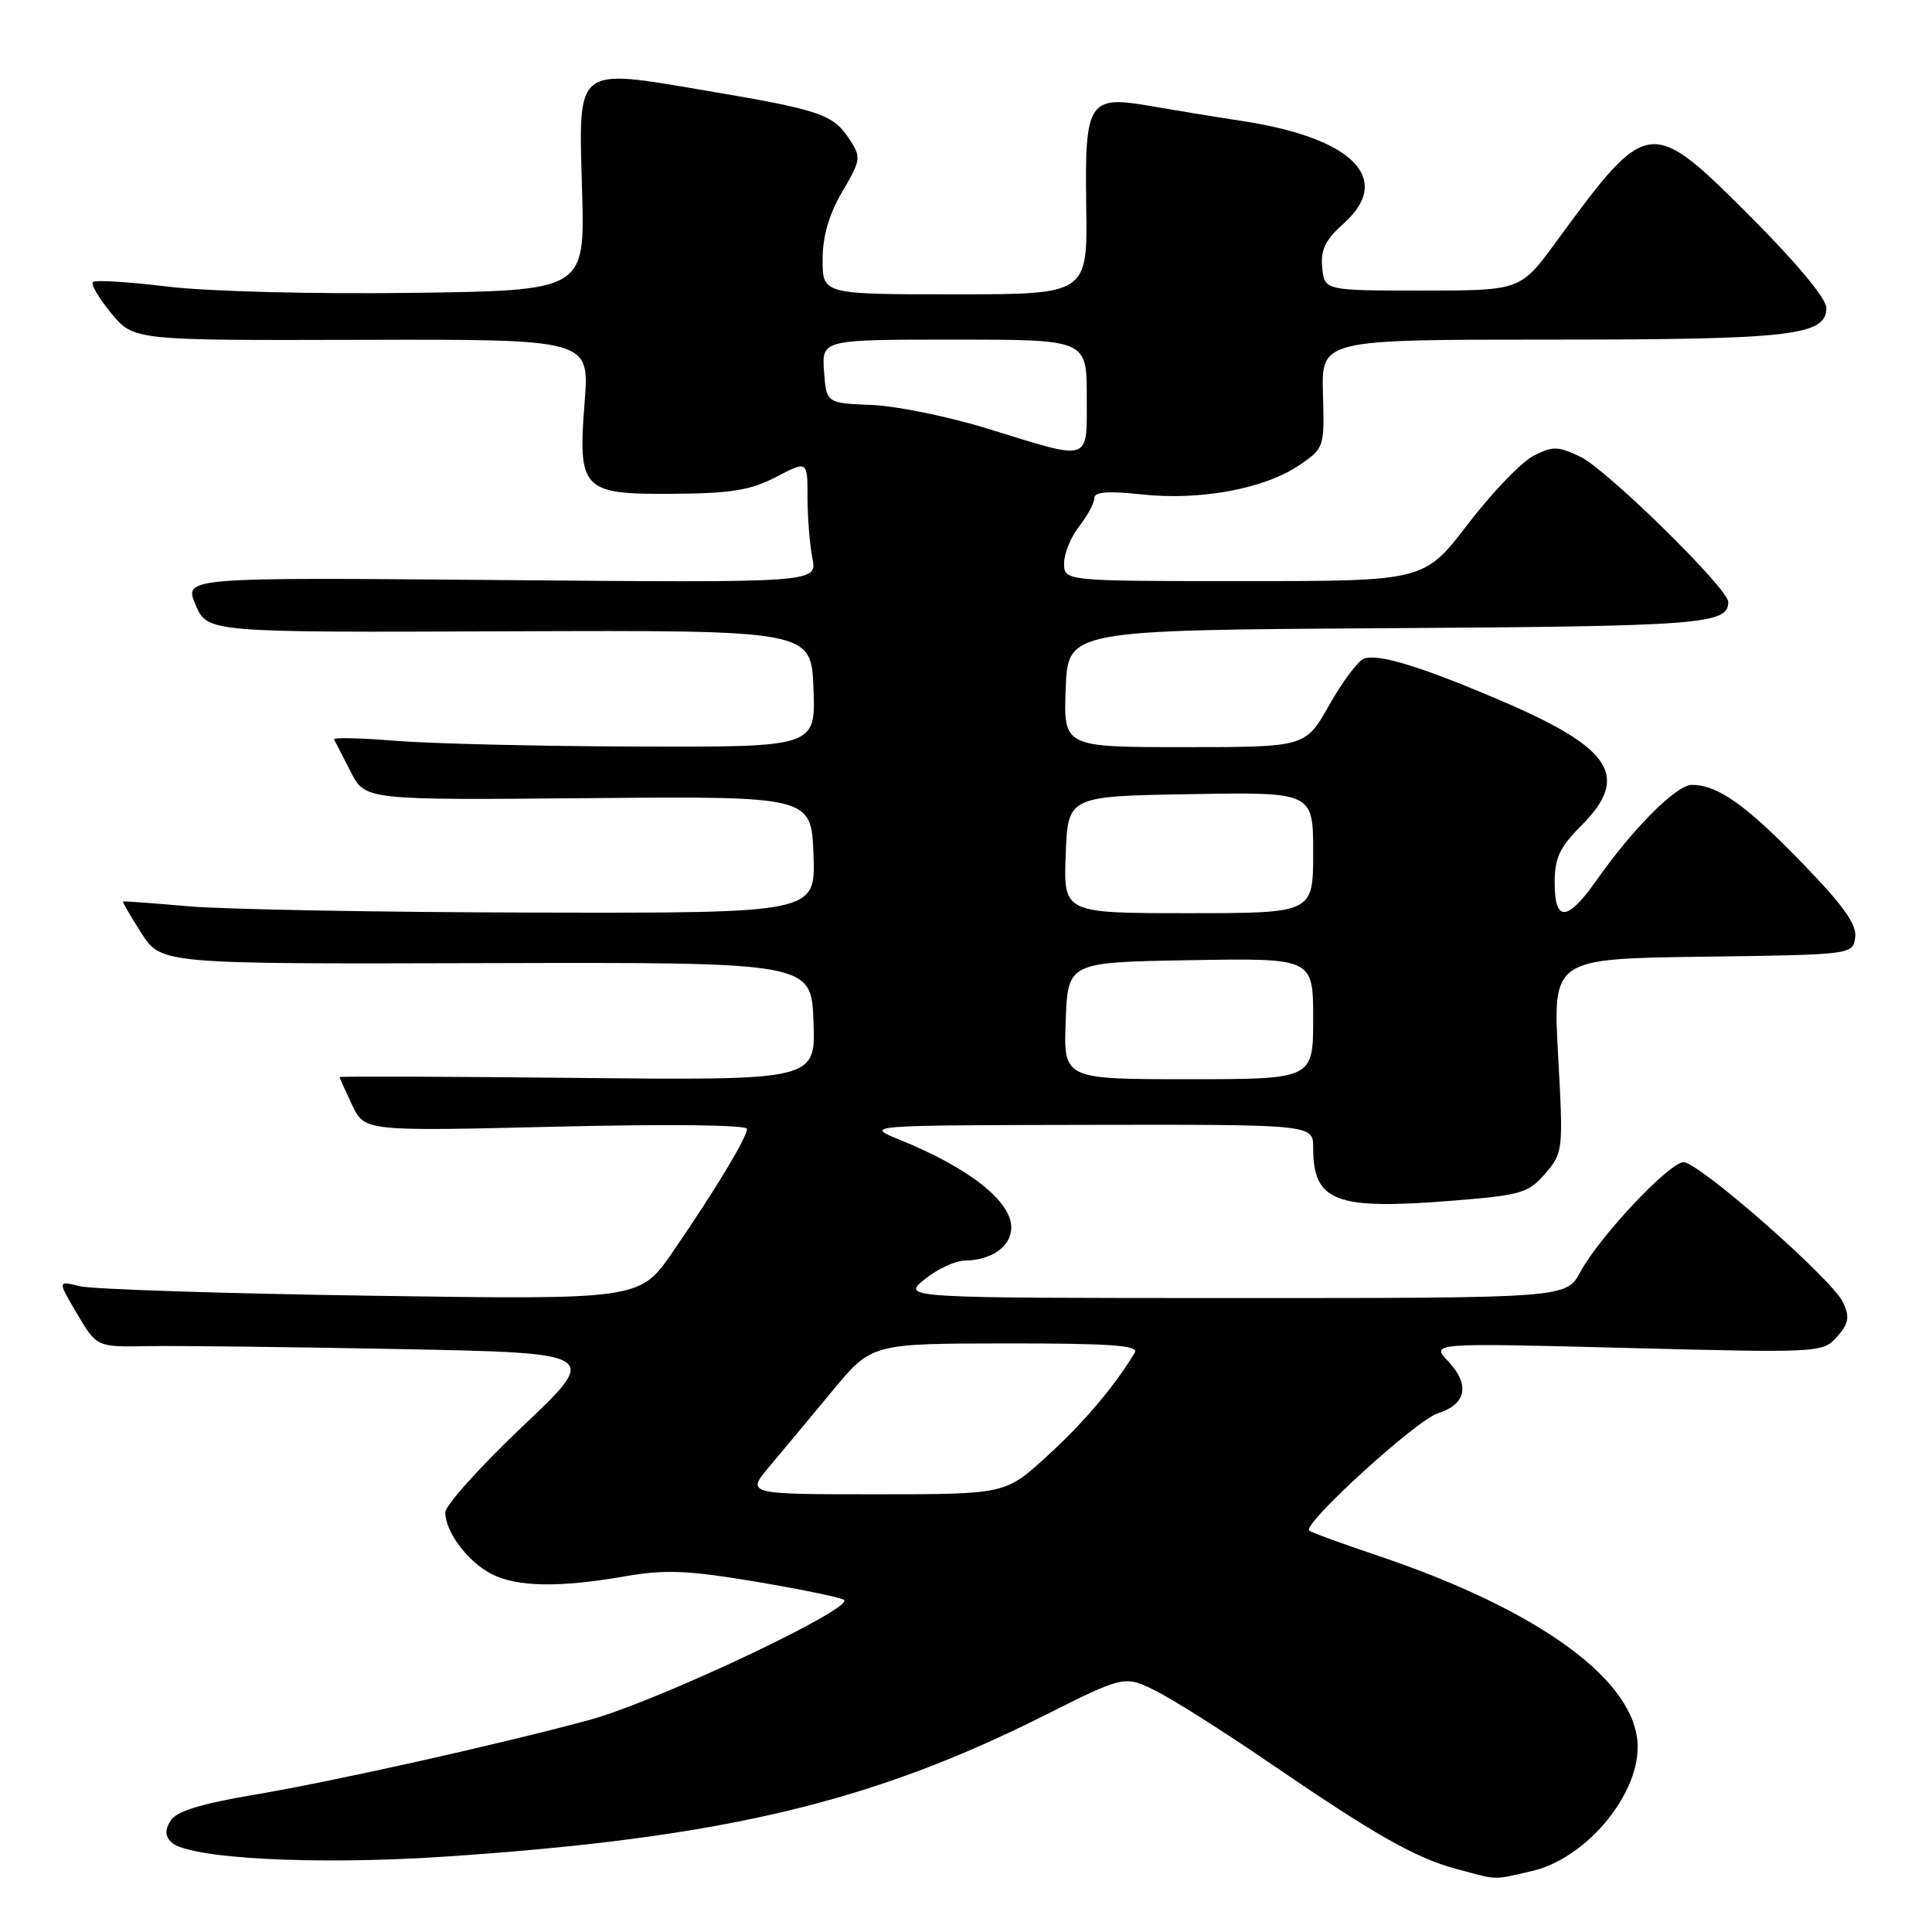<?xml version="1.0" encoding="UTF-8" standalone="no"?>
<!DOCTYPE svg PUBLIC "-//W3C//DTD SVG 1.1//EN" "http://www.w3.org/Graphics/SVG/1.1/DTD/svg11.dtd" >
<svg xmlns="http://www.w3.org/2000/svg" xmlns:xlink="http://www.w3.org/1999/xlink" version="1.1" viewBox="0 0 256 256">
 <g >
 <path fill="currentColor"
d=" M 203.00 247.92 C 210.01 246.31 217.00 238.11 217.00 231.49 C 217.00 222.83 204.13 213.38 182.41 206.08 C 177.72 204.51 173.70 203.03 173.47 202.80 C 172.59 201.92 187.67 188.18 190.50 187.28 C 194.30 186.08 194.82 183.50 191.89 180.38 C 189.59 177.94 189.59 177.94 215.55 178.61 C 241.22 179.27 241.52 179.25 243.41 177.13 C 244.97 175.38 245.12 174.56 244.22 172.58 C 242.85 169.57 225.13 154.00 223.08 154.00 C 221.20 154.00 211.92 163.87 209.41 168.53 C 207.55 172.00 207.55 172.00 163.52 172.00 C 119.50 171.99 119.50 171.99 122.50 169.53 C 124.15 168.18 126.54 167.06 127.82 167.04 C 131.42 166.98 134.00 165.15 134.00 162.64 C 134.00 159.16 128.40 154.75 119.27 151.05 C 114.50 149.11 114.50 149.11 144.25 149.05 C 174.00 149.00 174.00 149.00 174.00 152.07 C 174.00 159.23 176.93 160.35 192.42 159.10 C 201.58 158.37 202.53 158.09 204.75 155.50 C 207.12 152.75 207.15 152.47 206.46 139.87 C 205.75 127.04 205.75 127.04 225.62 126.77 C 245.46 126.50 245.50 126.50 245.82 124.22 C 246.07 122.52 244.29 120.02 238.82 114.37 C 231.36 106.66 227.60 104.00 224.18 104.00 C 222.13 104.00 216.39 109.75 211.48 116.73 C 207.67 122.14 206.00 122.21 206.00 116.97 C 206.00 113.69 206.66 112.28 209.50 109.43 C 215.98 102.95 213.67 99.22 199.37 93.05 C 188.55 88.39 182.61 86.55 180.72 87.28 C 179.93 87.58 177.87 90.34 176.14 93.41 C 172.98 99.00 172.98 99.00 156.95 99.00 C 140.92 99.00 140.92 99.00 141.21 91.25 C 141.50 83.50 141.50 83.50 183.91 83.24 C 225.62 82.98 229.00 82.72 229.00 79.76 C 229.00 77.99 212.88 62.17 209.40 60.52 C 206.40 59.10 205.73 59.09 203.16 60.42 C 201.58 61.23 197.68 65.30 194.50 69.45 C 188.72 77.00 188.72 77.00 164.86 77.00 C 141.00 77.00 141.00 77.00 141.00 74.63 C 141.00 73.33 141.90 71.13 143.00 69.73 C 144.10 68.33 145.00 66.66 145.00 66.01 C 145.00 65.17 146.78 65.03 151.36 65.52 C 159.06 66.35 167.61 64.75 172.19 61.62 C 175.46 59.39 175.50 59.28 175.30 52.18 C 175.10 45.00 175.10 45.00 205.40 45.00 C 237.43 45.00 242.00 44.47 242.00 40.79 C 242.00 39.58 238.08 34.85 232.13 28.89 C 218.63 15.36 218.41 15.38 206.23 32.00 C 201.47 38.50 201.47 38.50 188.49 38.50 C 175.50 38.50 175.50 38.50 175.20 35.46 C 174.97 33.10 175.61 31.79 178.01 29.65 C 184.65 23.73 179.34 18.31 164.71 16.05 C 160.74 15.44 155.25 14.54 152.50 14.06 C 144.22 12.60 143.73 13.37 143.93 27.29 C 144.11 39.00 144.11 39.00 126.55 39.00 C 109.00 39.00 109.00 39.00 109.00 34.43 C 109.00 31.31 109.83 28.45 111.60 25.41 C 114.09 21.17 114.13 20.85 112.55 18.44 C 110.39 15.14 108.70 14.57 93.67 12.03 C 76.05 9.05 76.65 8.57 77.13 25.35 C 77.50 38.50 77.50 38.50 54.50 38.81 C 41.35 38.98 27.50 38.62 22.17 37.97 C 17.03 37.35 12.59 37.07 12.30 37.37 C 12.01 37.66 13.11 39.52 14.74 41.51 C 17.72 45.11 17.72 45.11 47.91 45.03 C 78.11 44.95 78.11 44.95 77.47 53.22 C 76.56 64.97 77.09 65.52 89.27 65.43 C 96.89 65.38 99.48 64.95 102.84 63.20 C 107.00 61.03 107.00 61.03 107.00 65.89 C 107.00 68.56 107.29 72.20 107.65 73.98 C 108.29 77.22 108.29 77.22 66.33 76.86 C 24.36 76.50 24.36 76.50 25.92 80.15 C 27.48 83.81 27.48 83.81 67.49 83.65 C 107.50 83.50 107.50 83.50 107.79 91.25 C 108.08 99.00 108.08 99.00 84.29 98.92 C 71.21 98.88 56.79 98.53 52.24 98.15 C 47.70 97.78 44.12 97.70 44.27 97.98 C 44.43 98.27 45.41 100.19 46.47 102.26 C 48.38 106.02 48.38 106.02 77.94 105.76 C 107.50 105.50 107.50 105.50 107.79 113.25 C 108.08 121.00 108.08 121.00 70.79 120.92 C 50.28 120.88 29.68 120.50 25.00 120.09 C 20.32 119.68 16.41 119.39 16.31 119.45 C 16.20 119.51 17.30 121.40 18.74 123.65 C 21.37 127.74 21.37 127.74 64.44 127.62 C 107.50 127.50 107.50 127.50 107.79 135.33 C 108.09 143.15 108.09 143.15 76.54 142.83 C 59.19 142.65 45.00 142.60 45.00 142.72 C 45.00 142.83 45.75 144.50 46.66 146.42 C 48.32 149.90 48.32 149.90 73.66 149.29 C 88.64 148.93 98.99 149.05 98.98 149.59 C 98.96 150.76 94.69 157.82 89.14 165.89 C 84.78 172.22 84.78 172.22 49.14 171.69 C 29.54 171.40 12.18 170.83 10.56 170.43 C 7.62 169.69 7.62 169.69 10.22 174.10 C 12.83 178.50 12.83 178.50 19.66 178.37 C 23.42 178.30 38.42 178.48 53.00 178.76 C 79.50 179.28 79.50 179.28 69.25 189.00 C 63.61 194.35 59.00 199.48 59.00 200.40 C 59.00 202.96 61.98 206.94 65.10 208.55 C 68.46 210.29 74.08 210.39 82.77 208.88 C 88.09 207.95 91.05 208.07 99.85 209.53 C 105.71 210.51 111.08 211.60 111.79 211.97 C 113.65 212.91 86.99 225.51 78.00 227.93 C 65.63 231.26 44.15 236.05 33.60 237.83 C 26.61 239.01 23.38 240.01 22.62 241.22 C 21.84 242.47 21.86 243.26 22.69 244.09 C 24.88 246.28 41.71 247.17 59.00 246.01 C 95.50 243.56 115.22 238.92 138.26 227.37 C 149.02 221.97 149.02 221.97 153.26 224.11 C 155.59 225.29 162.23 229.49 168.00 233.44 C 182.15 243.12 187.51 246.17 192.93 247.63 C 198.61 249.16 197.69 249.14 203.00 247.92 Z  M 102.01 194.25 C 103.74 192.19 107.49 187.69 110.33 184.26 C 115.50 178.03 115.50 178.03 133.31 178.01 C 147.29 178.00 150.96 178.27 150.36 179.25 C 147.68 183.69 143.59 188.52 138.77 192.92 C 133.22 198.00 133.22 198.00 116.04 198.00 C 98.85 198.00 98.85 198.00 102.01 194.25 Z  M 141.21 135.25 C 141.50 127.50 141.50 127.50 157.75 127.23 C 174.00 126.95 174.00 126.95 174.00 134.98 C 174.00 143.00 174.00 143.00 157.46 143.00 C 140.92 143.00 140.92 143.00 141.21 135.25 Z  M 141.21 113.25 C 141.50 105.50 141.50 105.50 157.75 105.23 C 174.00 104.95 174.00 104.95 174.00 112.98 C 174.00 121.00 174.00 121.00 157.46 121.00 C 140.92 121.00 140.92 121.00 141.21 113.25 Z  M 131.00 56.84 C 125.78 55.22 118.80 53.79 115.50 53.66 C 109.50 53.42 109.50 53.42 109.19 49.21 C 108.89 45.00 108.89 45.00 126.44 45.00 C 144.00 45.00 144.00 45.00 144.00 52.50 C 144.00 61.35 144.76 61.09 131.00 56.84 Z "/>
</g>
</svg>